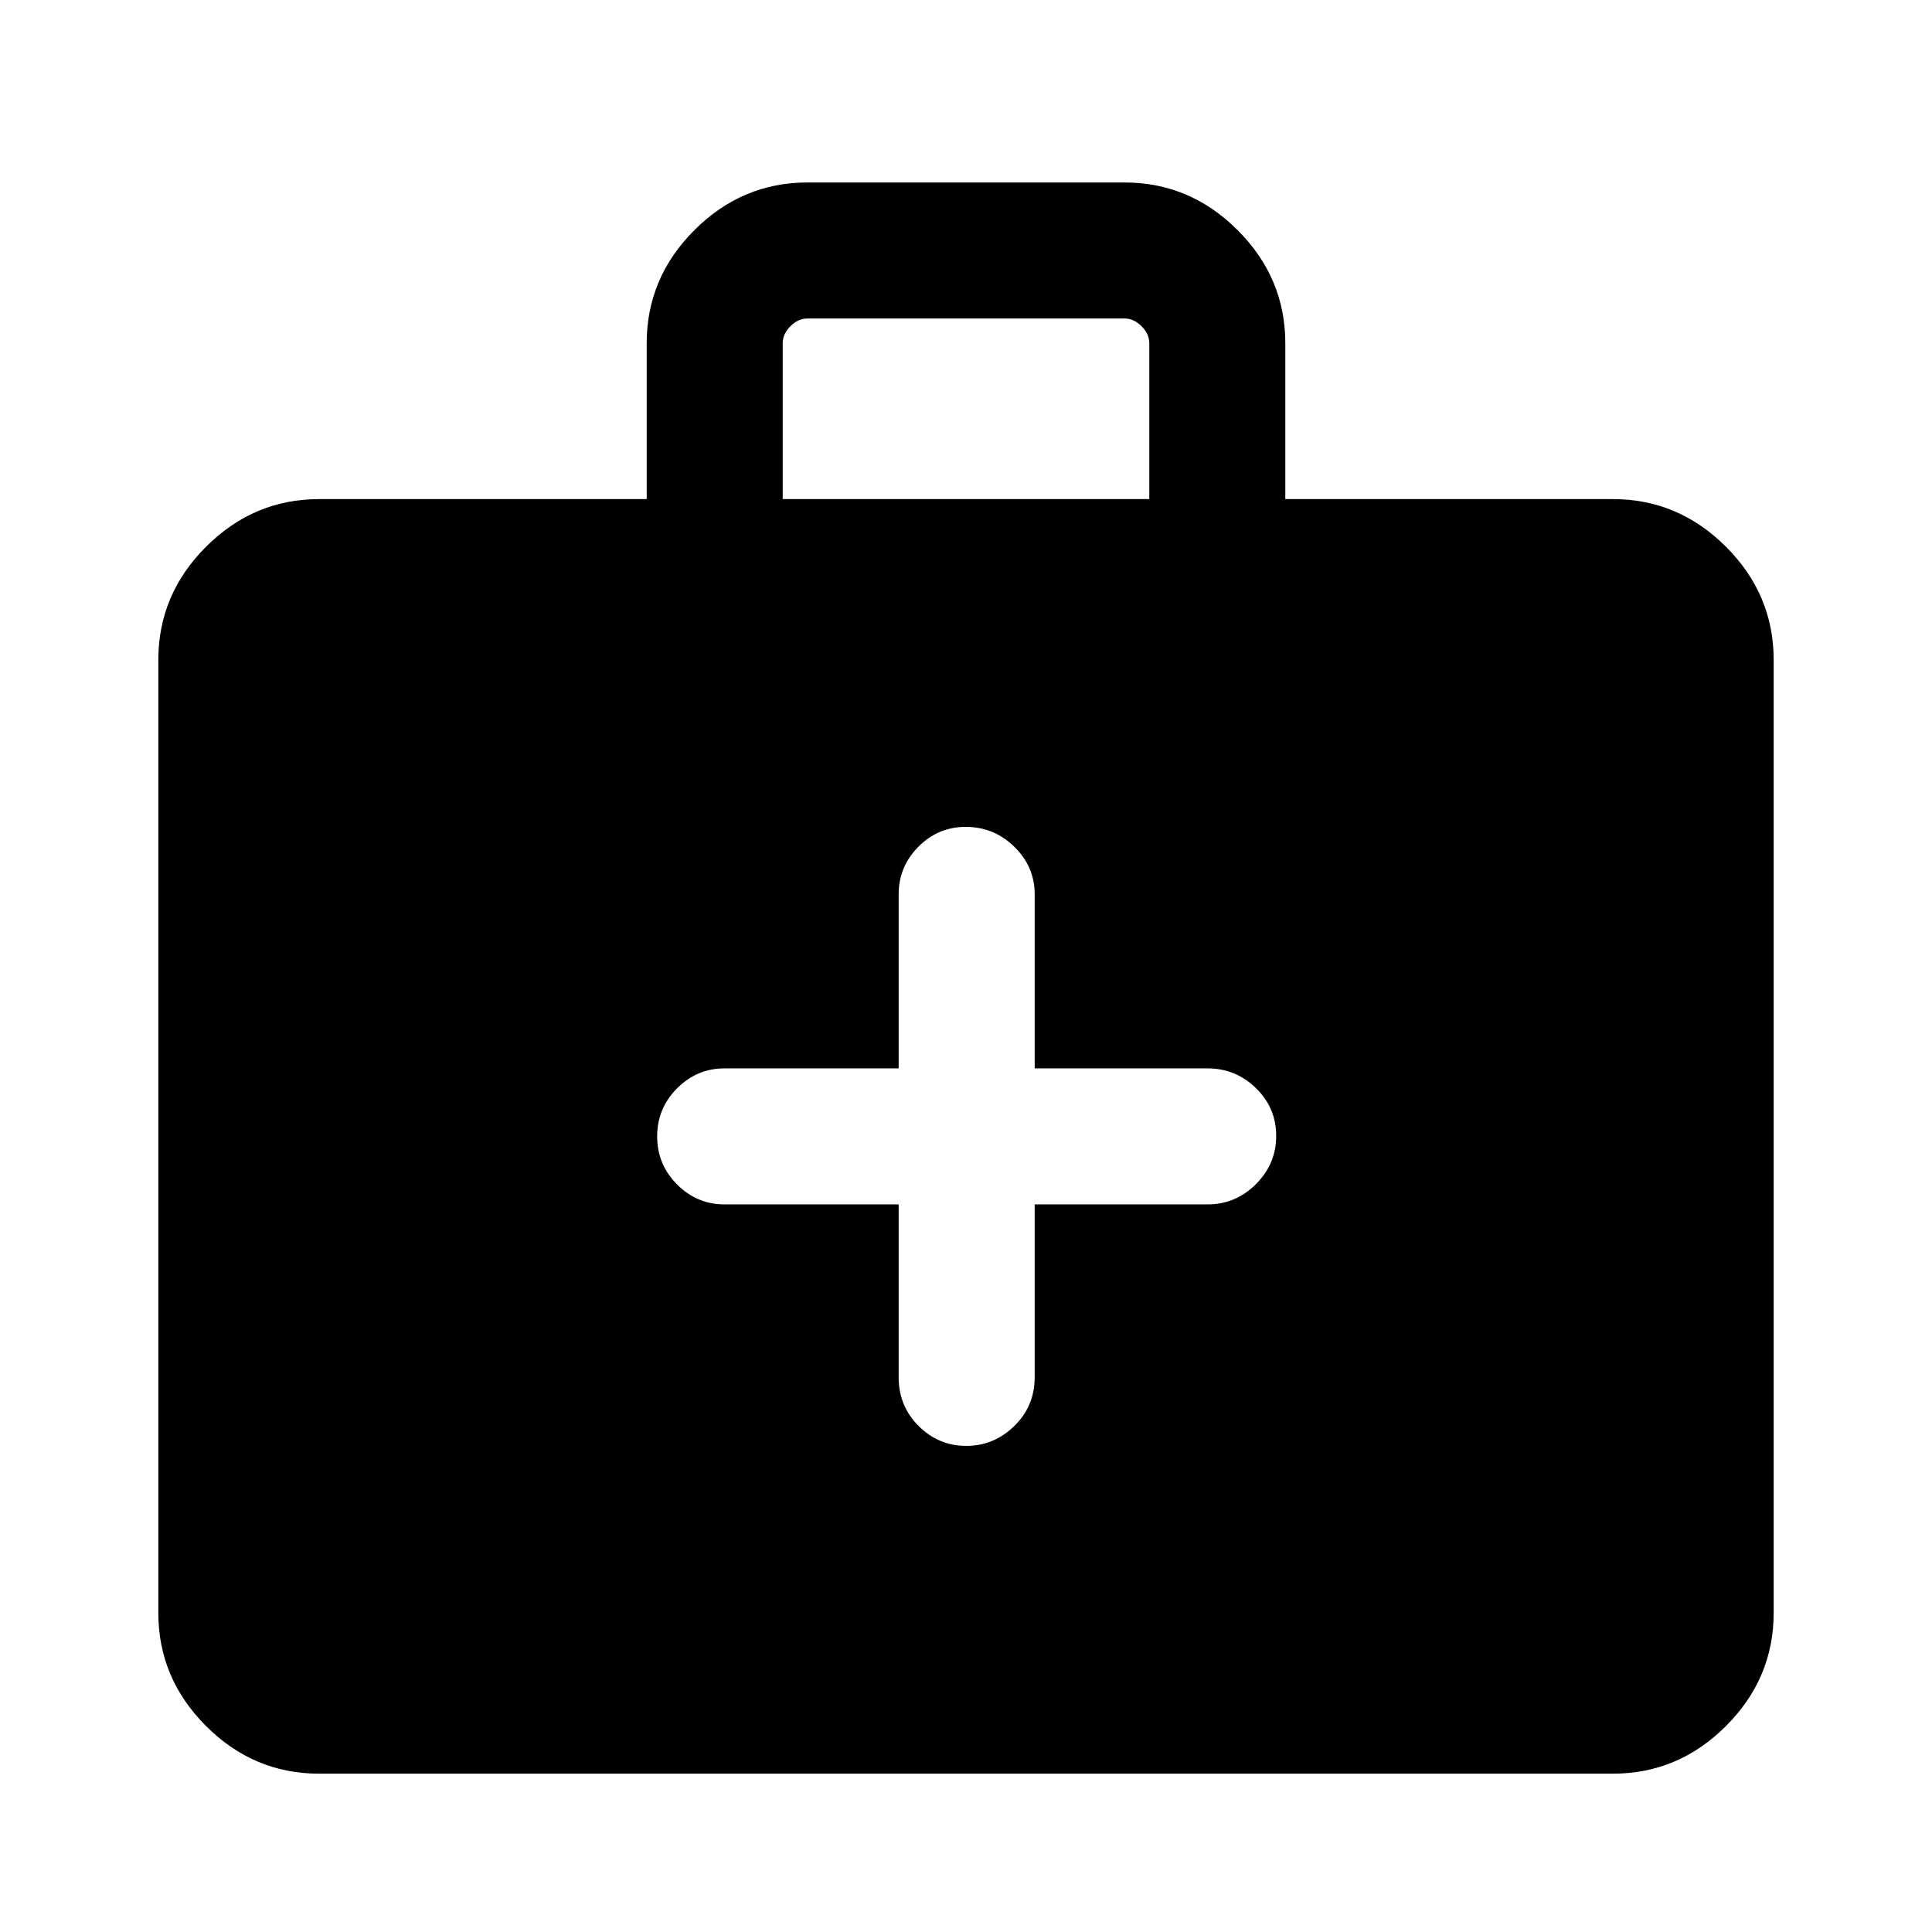 <svg xmlns="http://www.w3.org/2000/svg" height="40" viewBox="0 -960 960 960" width="40"><path d="M158.57-78.67q-32.52 0-56.21-23.69-23.69-23.69-23.69-56.21V-632.1q0-32.51 23.69-56.21Q126.05-712 158.57-712h162.77v-77.43q0-32.52 23.69-56.21 23.69-23.69 56.2-23.69h157.54q32.51 0 56.2 23.69 23.69 23.69 23.69 56.21V-712h162.77q32.52 0 56.21 23.69 23.69 23.7 23.69 56.21v473.53q0 32.52-23.69 56.21-23.69 23.69-56.21 23.69H158.57ZM388.92-712h182.16v-77.43q0-4.62-3.85-8.47-3.85-3.84-8.46-3.84H401.23q-4.61 0-8.46 3.84-3.85 3.85-3.85 8.47V-712Zm57.62 350.46v85.87q0 14.35 9.92 24.24 9.92 9.89 23.66 9.89 13.75 0 23.88-9.89 10.13-9.89 10.13-24.24v-85.87H600q13.98 0 24.05-10.05 10.08-10.05 10.08-24t-10.08-23.74q-10.07-9.8-24.05-9.8h-85.87v-86.54q0-13.69-10.12-23.57-10.11-9.89-24.14-9.89-13.76 0-23.54 9.89-9.79 9.88-9.79 23.57v86.54H360q-13.7 0-23.58 9.93-9.88 9.93-9.88 23.88t9.88 23.86q9.88 9.92 23.58 9.92h86.54Z"/></svg>